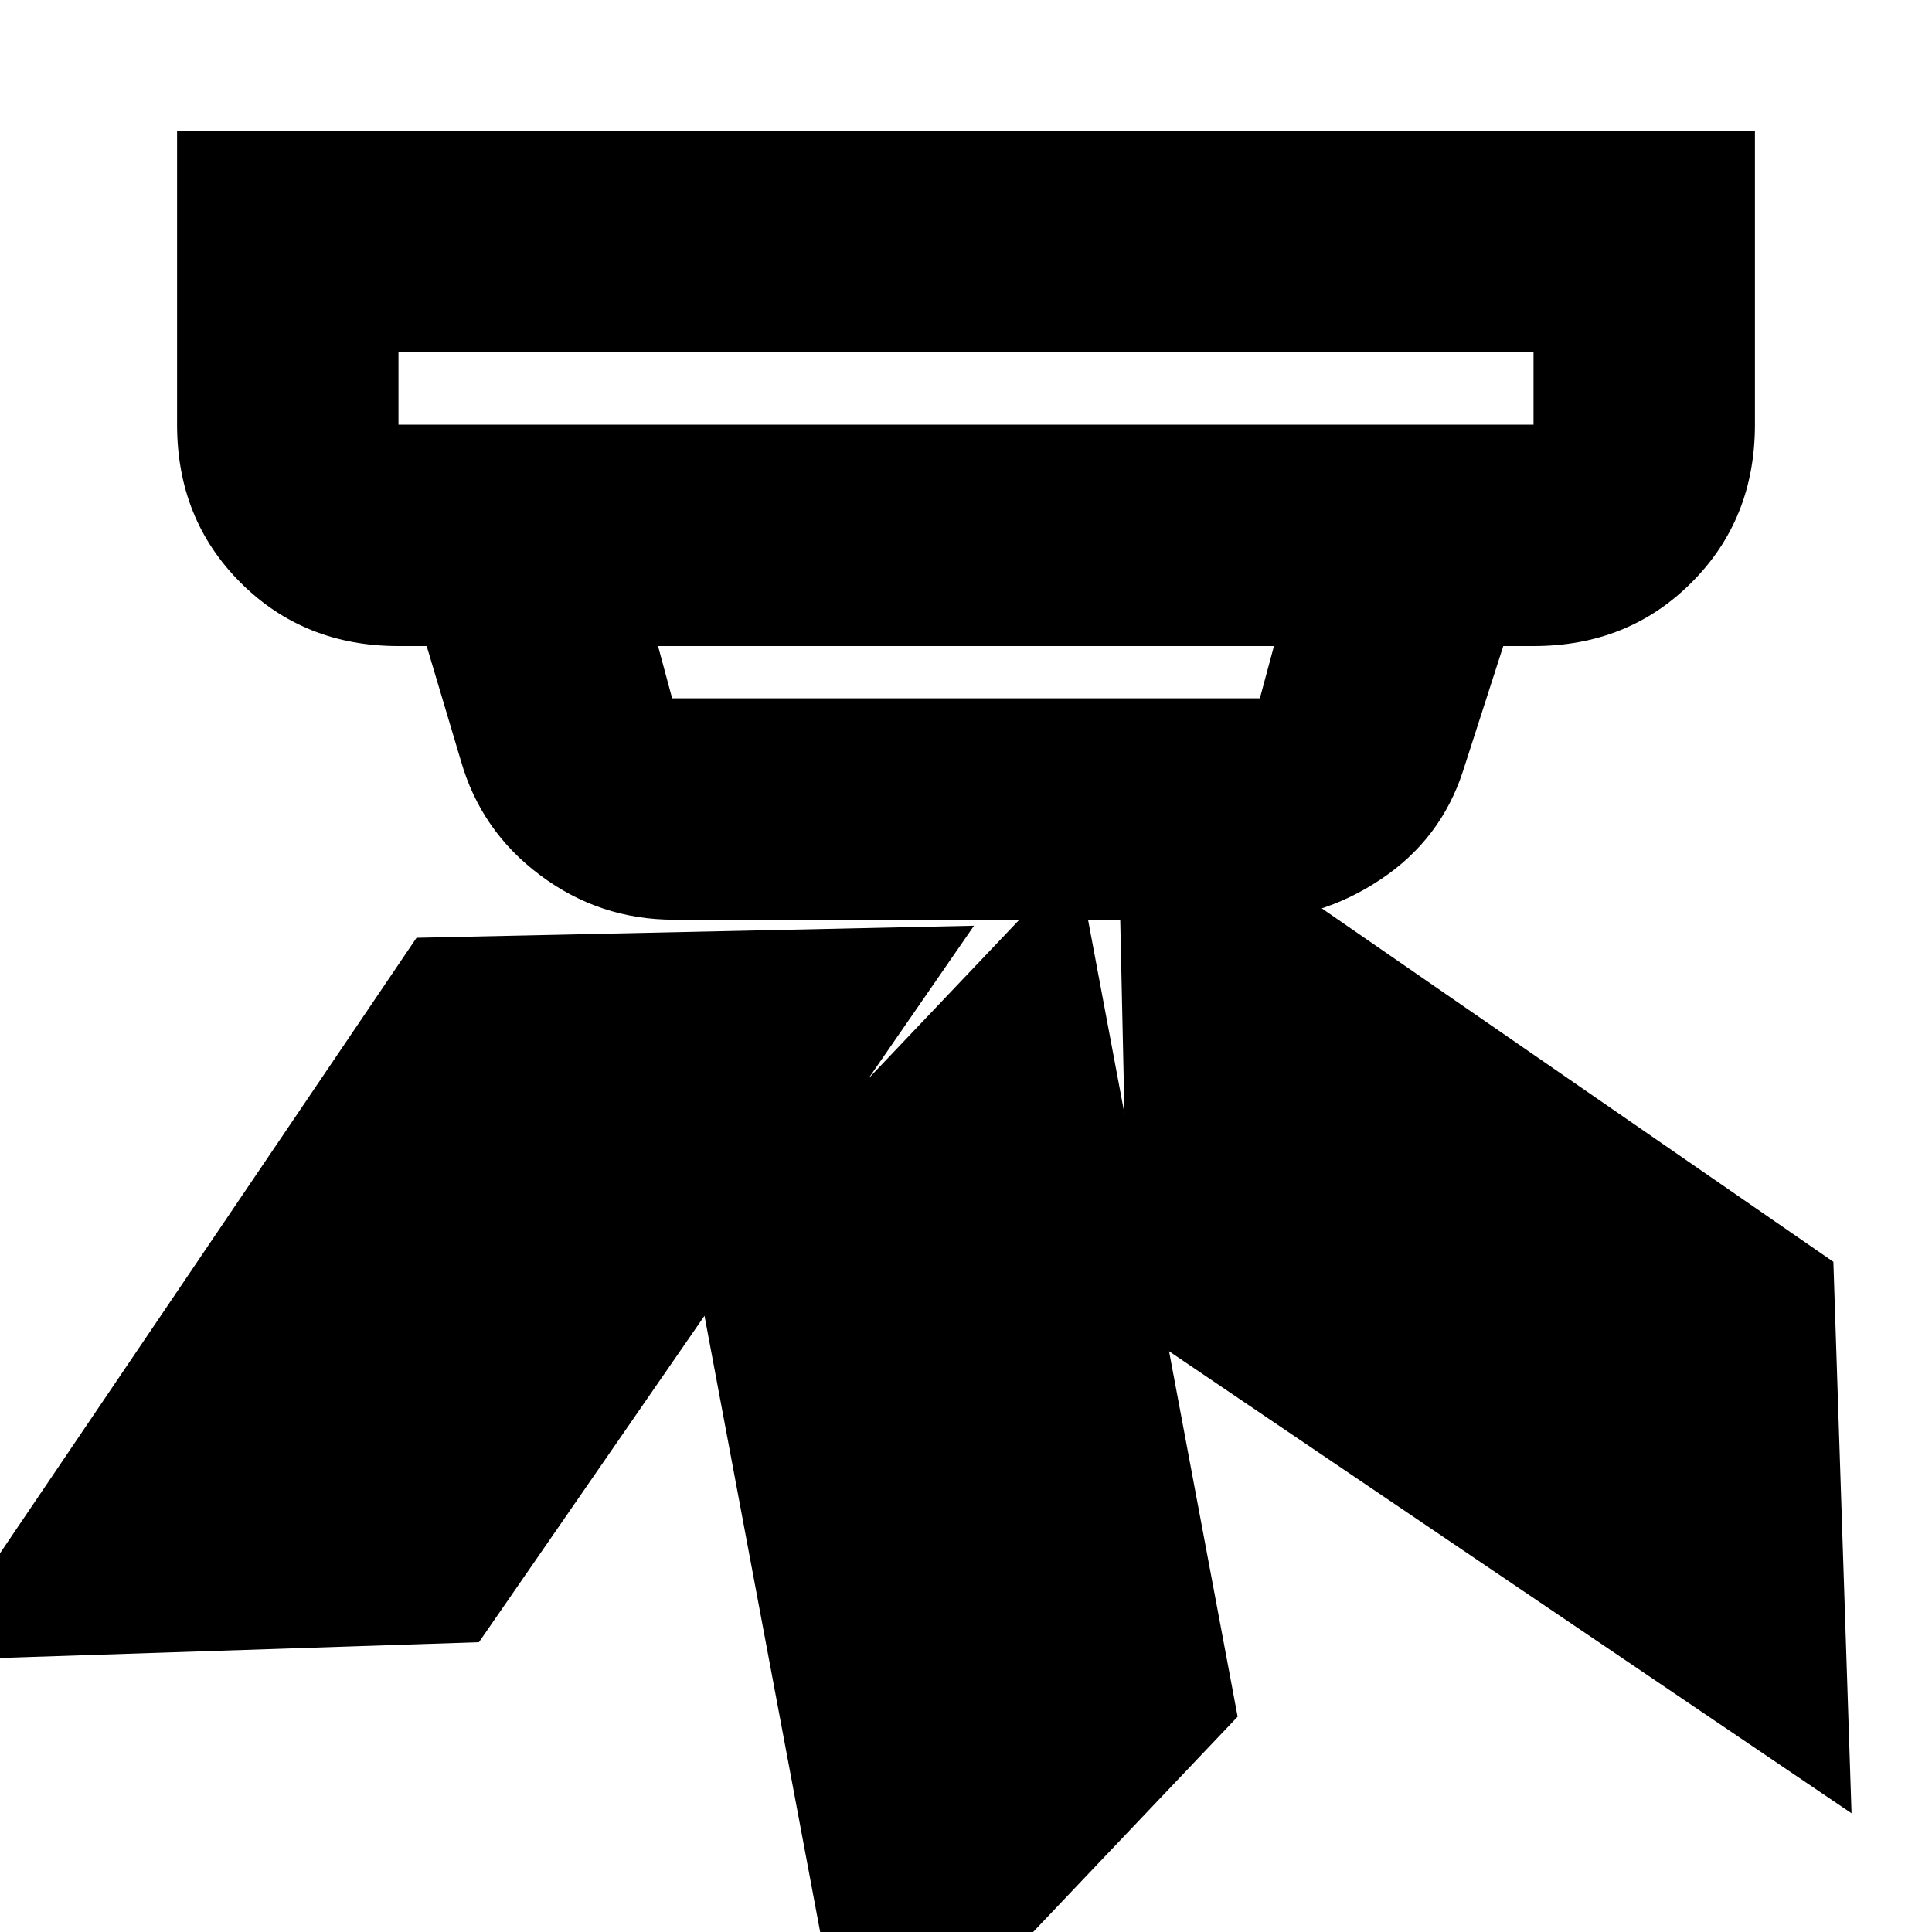 <svg xmlns="http://www.w3.org/2000/svg" height="20" width="20"><path d="m12.812 17.771-3.958 4.167-1.666-8.876 3.958-4.166Zm6.167-4.709.188 5.709-7.479-5.063-.126-5.77Zm-8.896-3.479L4.958 17l-5.708.188 5.062-7.48ZM4.125 4.396h11.75v-.75H4.125v.75Zm2.833 2.833h6.084l.146-.541H6.812l.146.541Zm.021 2.292q-.771 0-1.385-.459-.615-.458-.823-1.187l-.354-1.187h-.292q-.979 0-1.635-.657-.657-.656-.657-1.635V1.354h16.334v3.042q0 .979-.657 1.635-.656.657-1.635.657h-.313l-.416 1.291q-.229.709-.854 1.125-.625.417-1.354.417ZM4.125 4.396v-.75.75Z"/></svg>